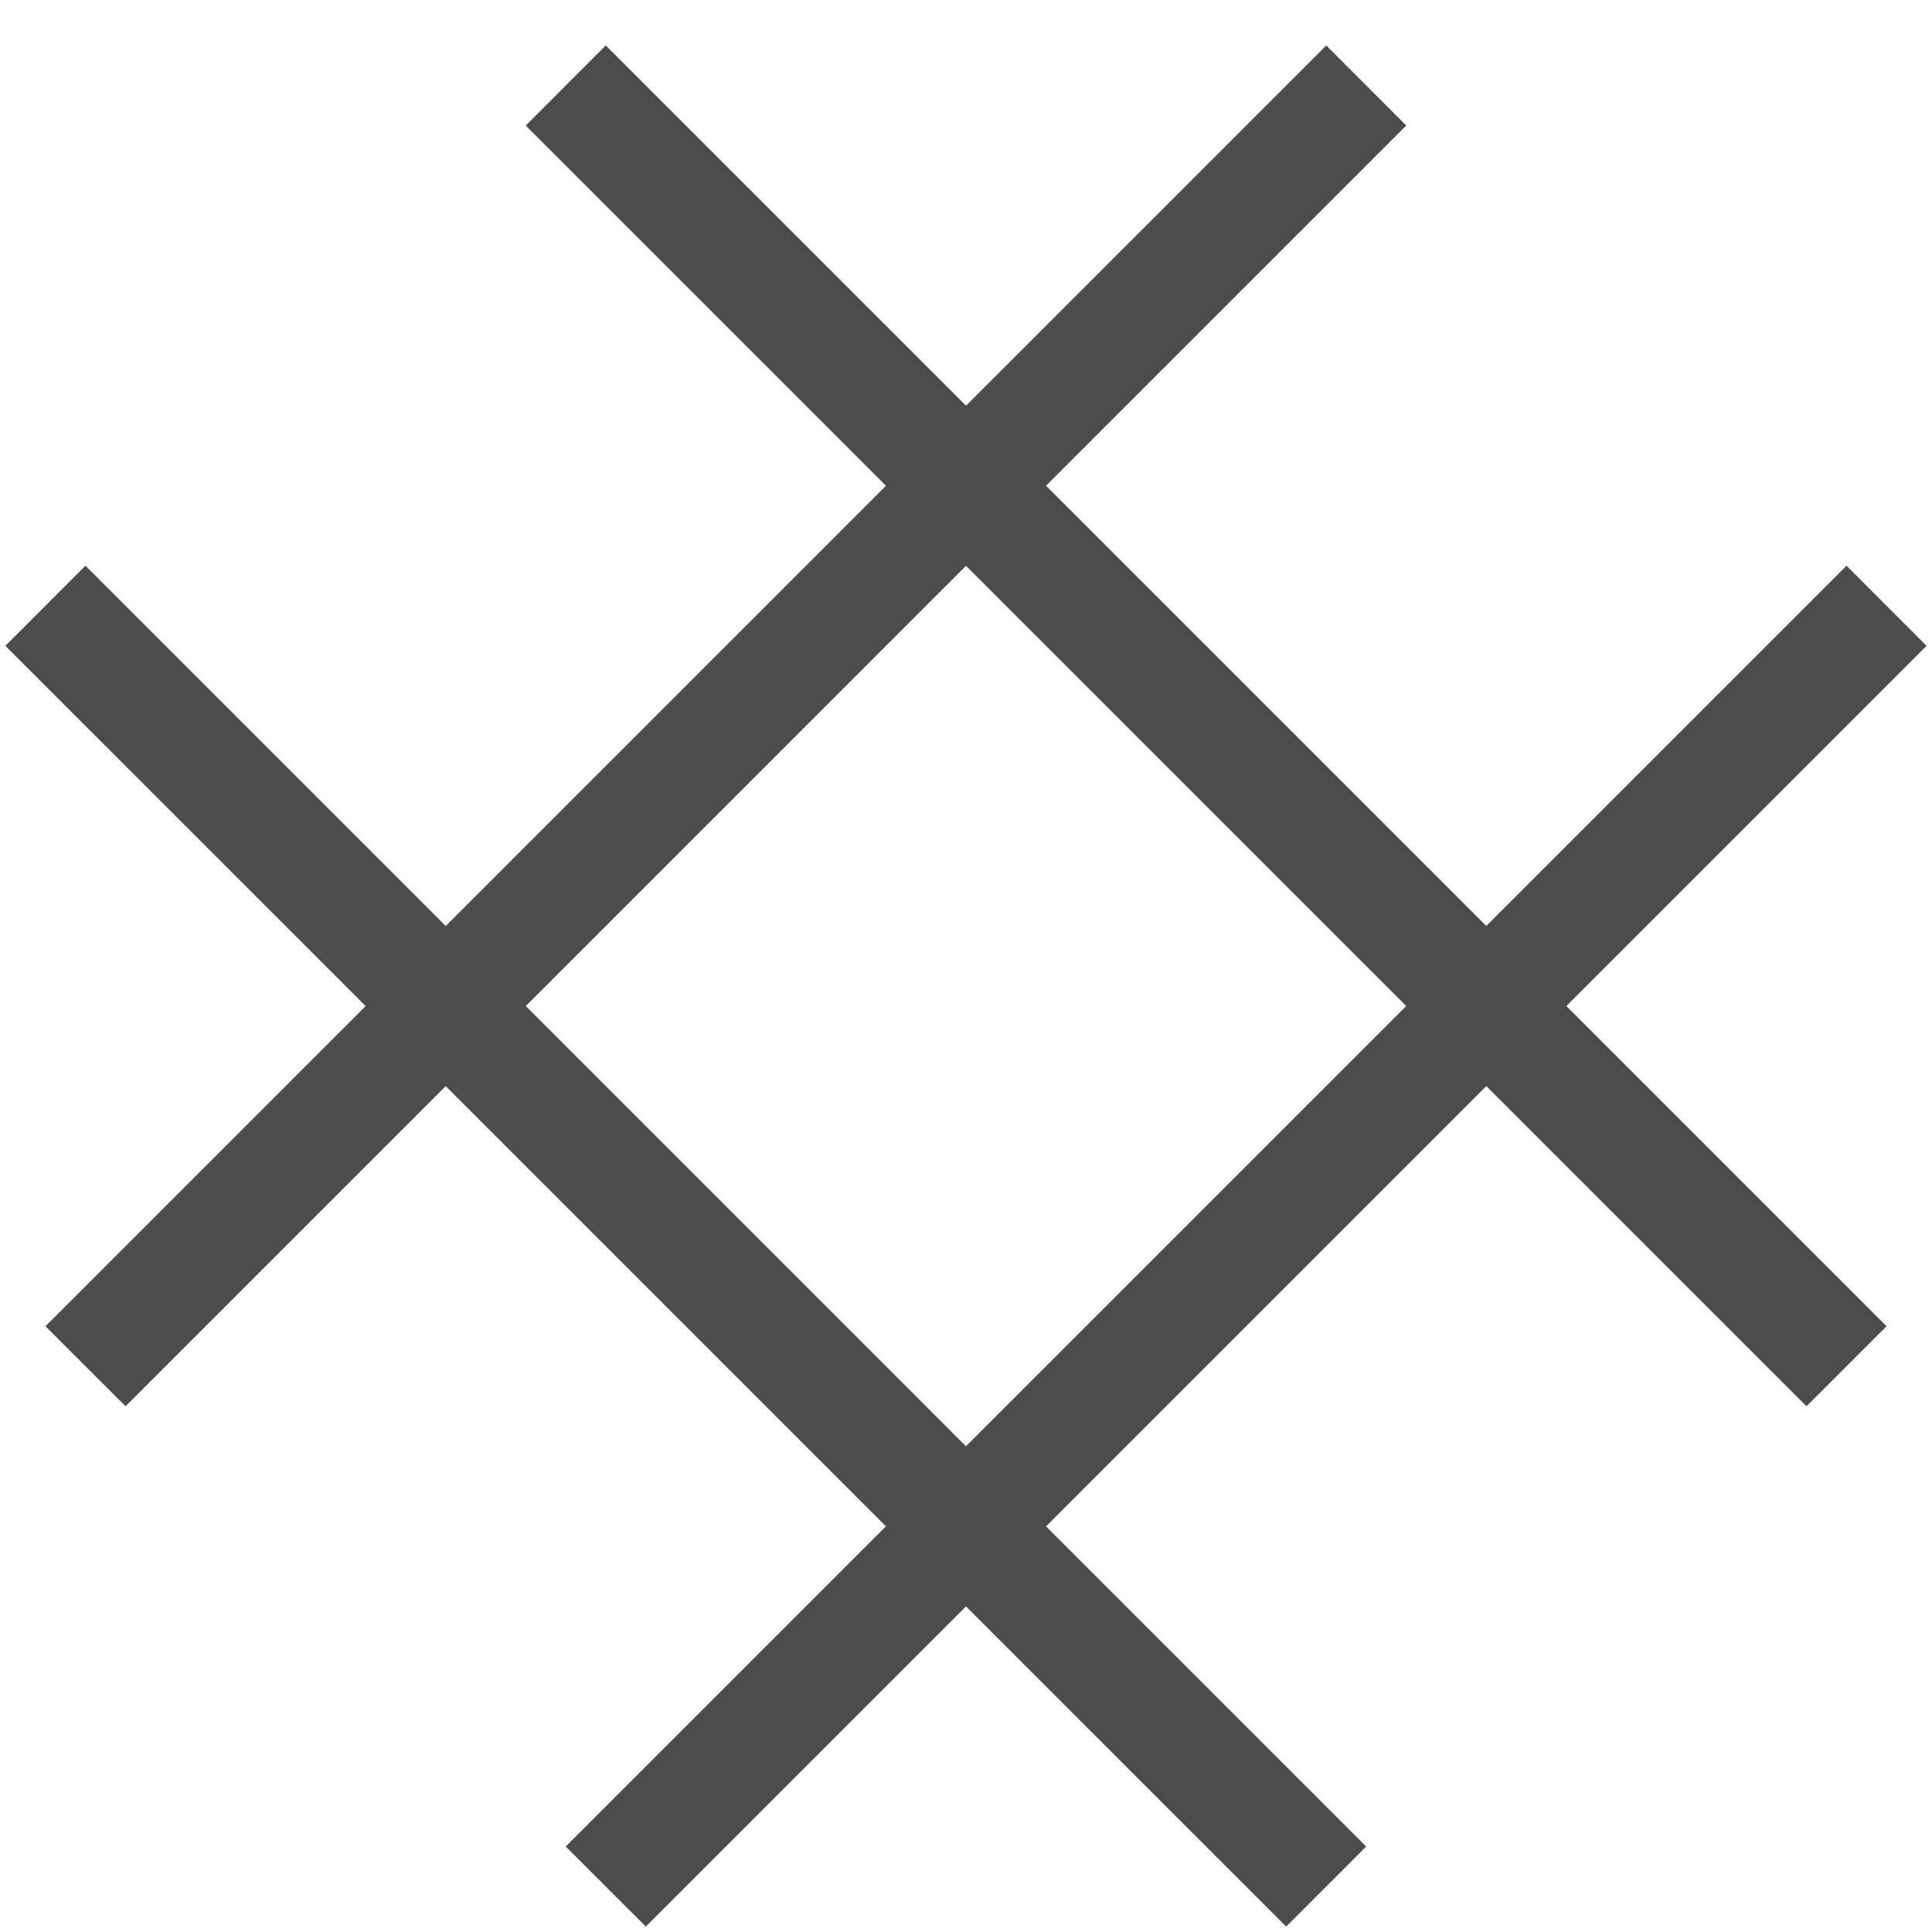<svg xmlns="http://www.w3.org/2000/svg" fill="#4c4c4c" viewBox="0 0 32 32"><path d="M21.967.753l1.325 1.326L2.08 23.292.753 21.967zM30.584 9.37l1.326 1.327L10.697 31.91 9.37 30.584z"/><path d="M31.247 21.967l-1.326 1.325L8.708 2.08 10.033.753zM22.628 30.584l-1.325 1.326L.089 10.697 1.415 9.37z"/></svg>